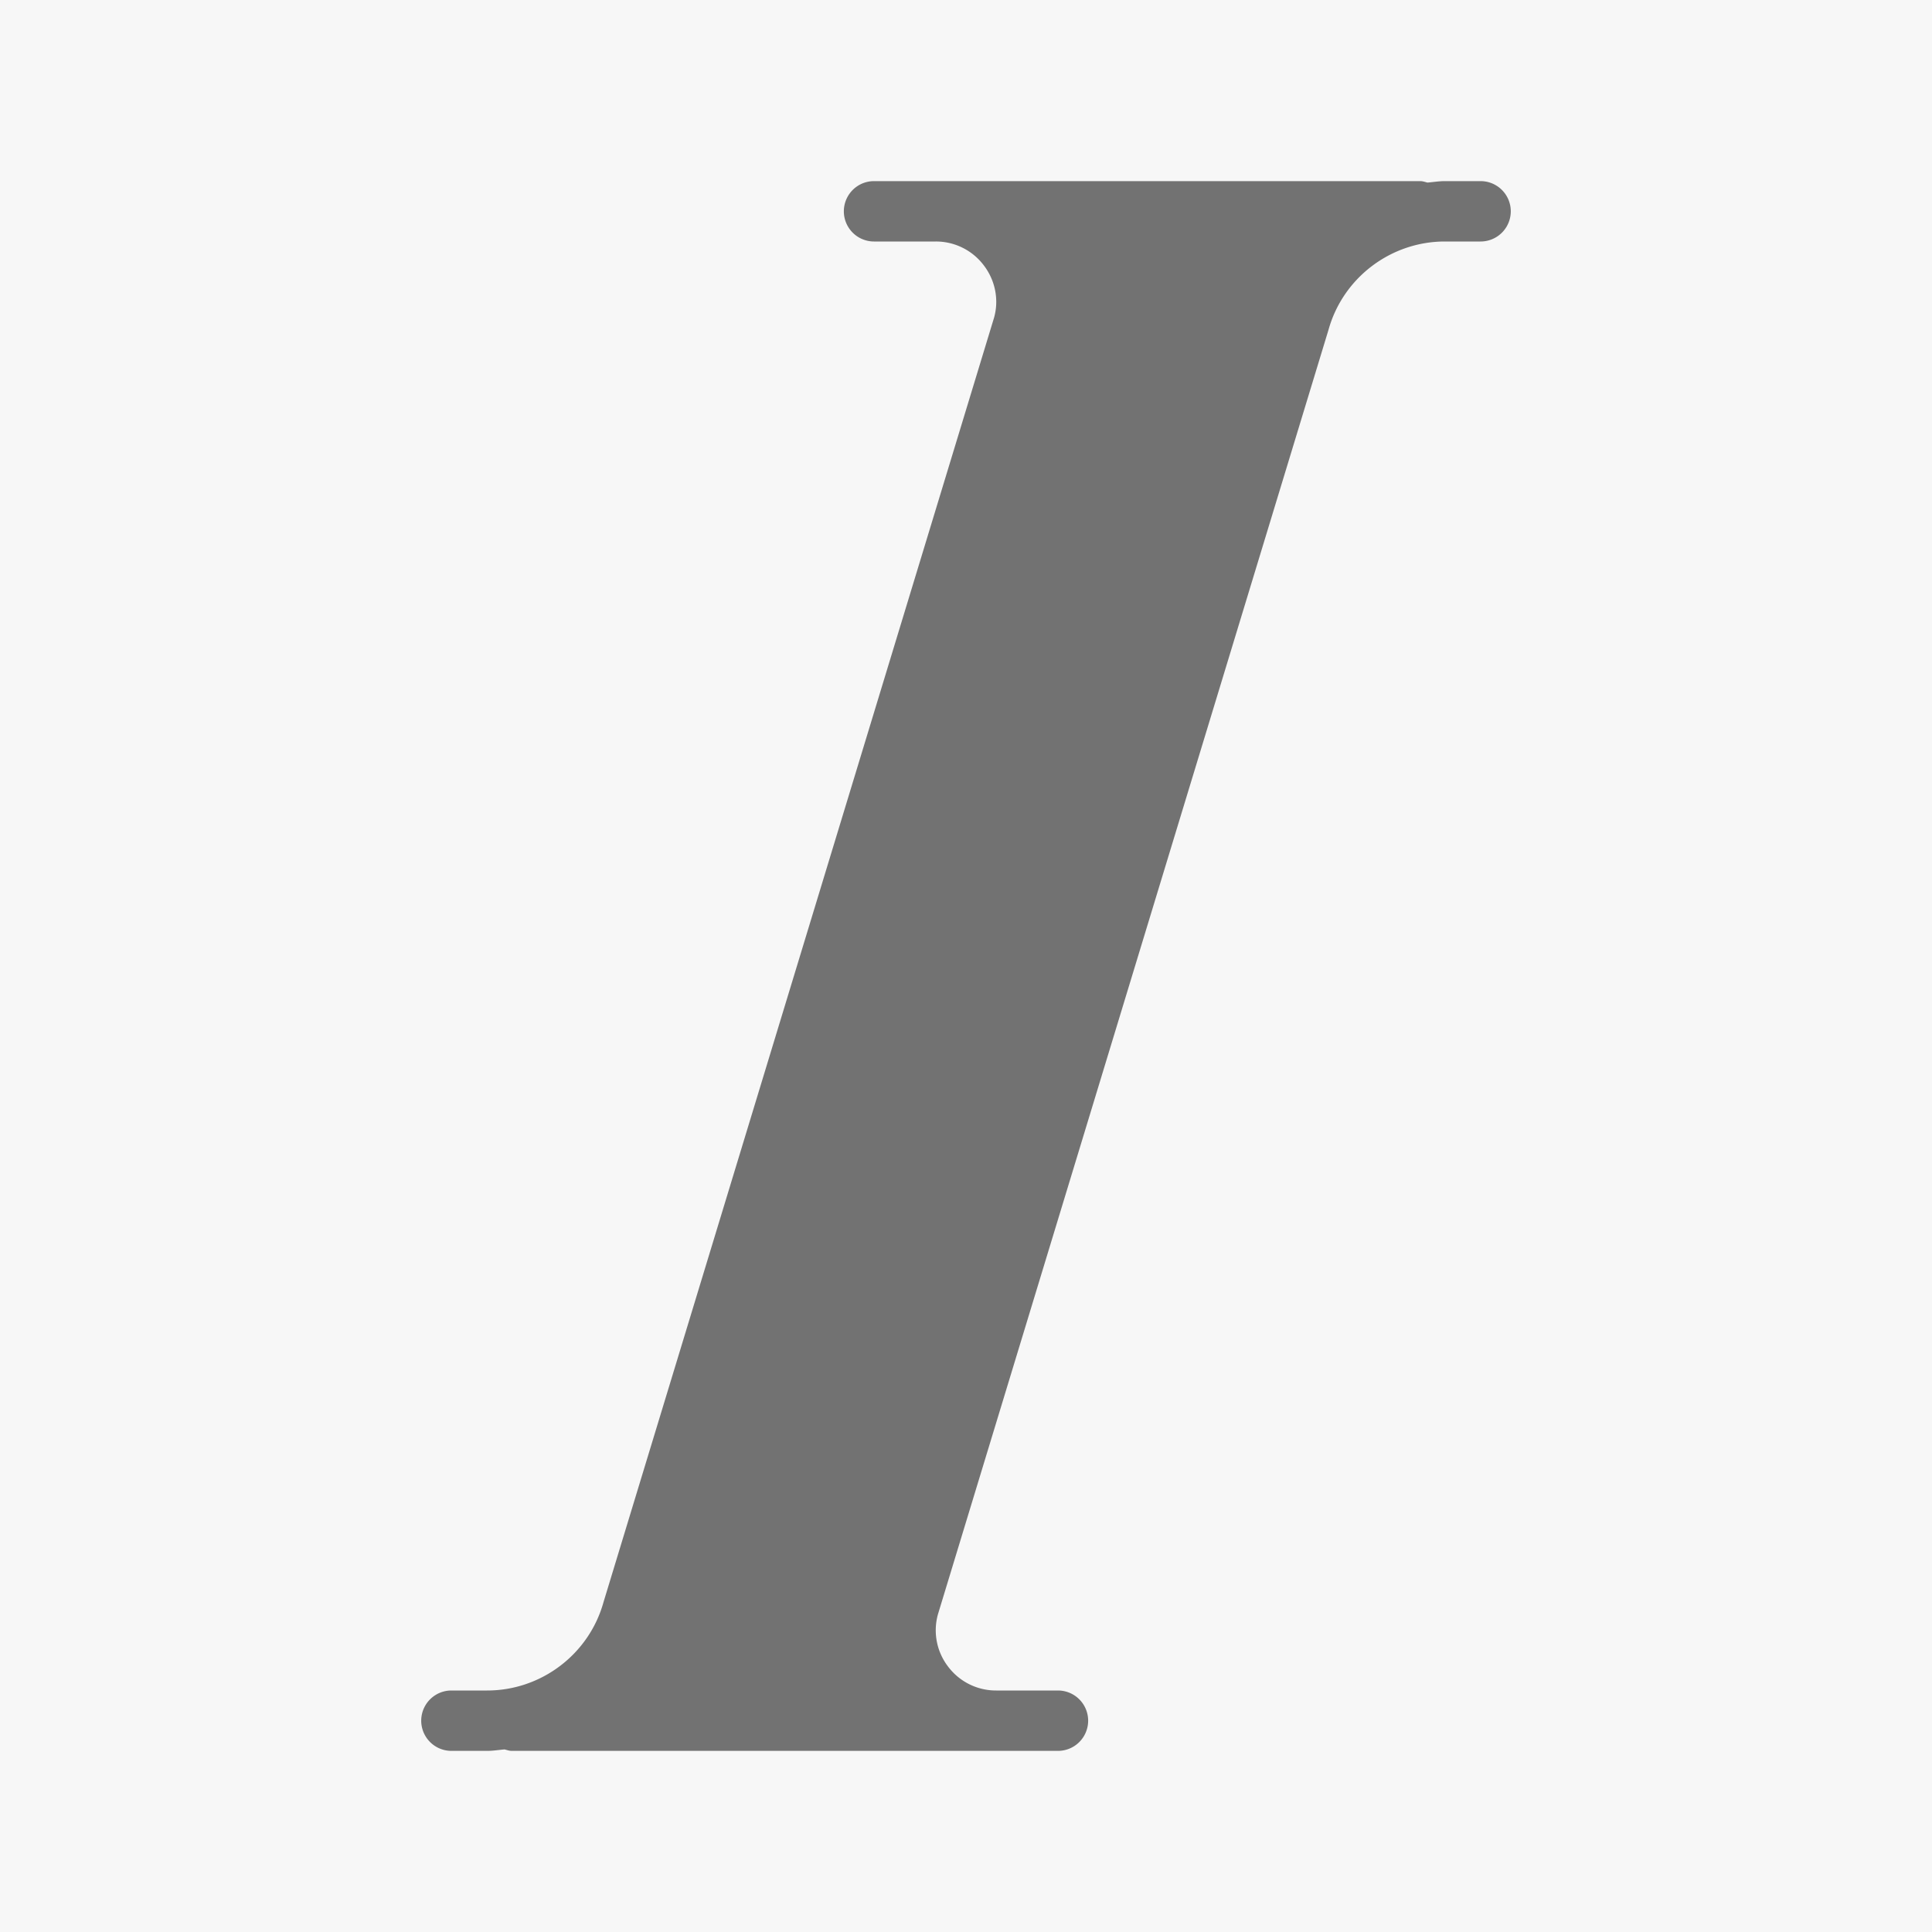 <svg xmlns="http://www.w3.org/2000/svg" width="20" height="20" viewBox="0 0 20 20">
    <g fill="none" fill-rule="evenodd">
        <path fill="#F7F7F7" d="M-8-8h36v36H-8z"/>
        <path fill="#727272" d="M15.327 1.875h-.37c-.061 0-.12.01-.18.015-.025-.006-.048-.015-.075-.015H9.048a.312.312 0 1 0 0 .625h.639a.62.62 0 0 1 .498.248c.119.156.157.356.106.539l-4.044 13.3c-.15.538-.645.913-1.204.913h-.37a.312.312 0 1 0 0 .625h.37c.061 0 .12-.01.18-.015.025.006.049.015.075.015h5.654a.312.312 0 1 0 0-.625h-.639a.62.62 0 0 1-.498-.247.617.617 0 0 1-.106-.54l4.044-13.3c.15-.538.645-.913 1.204-.913h.37a.312.312 0 1 0 0-.625"/>
    </g>
</svg>
